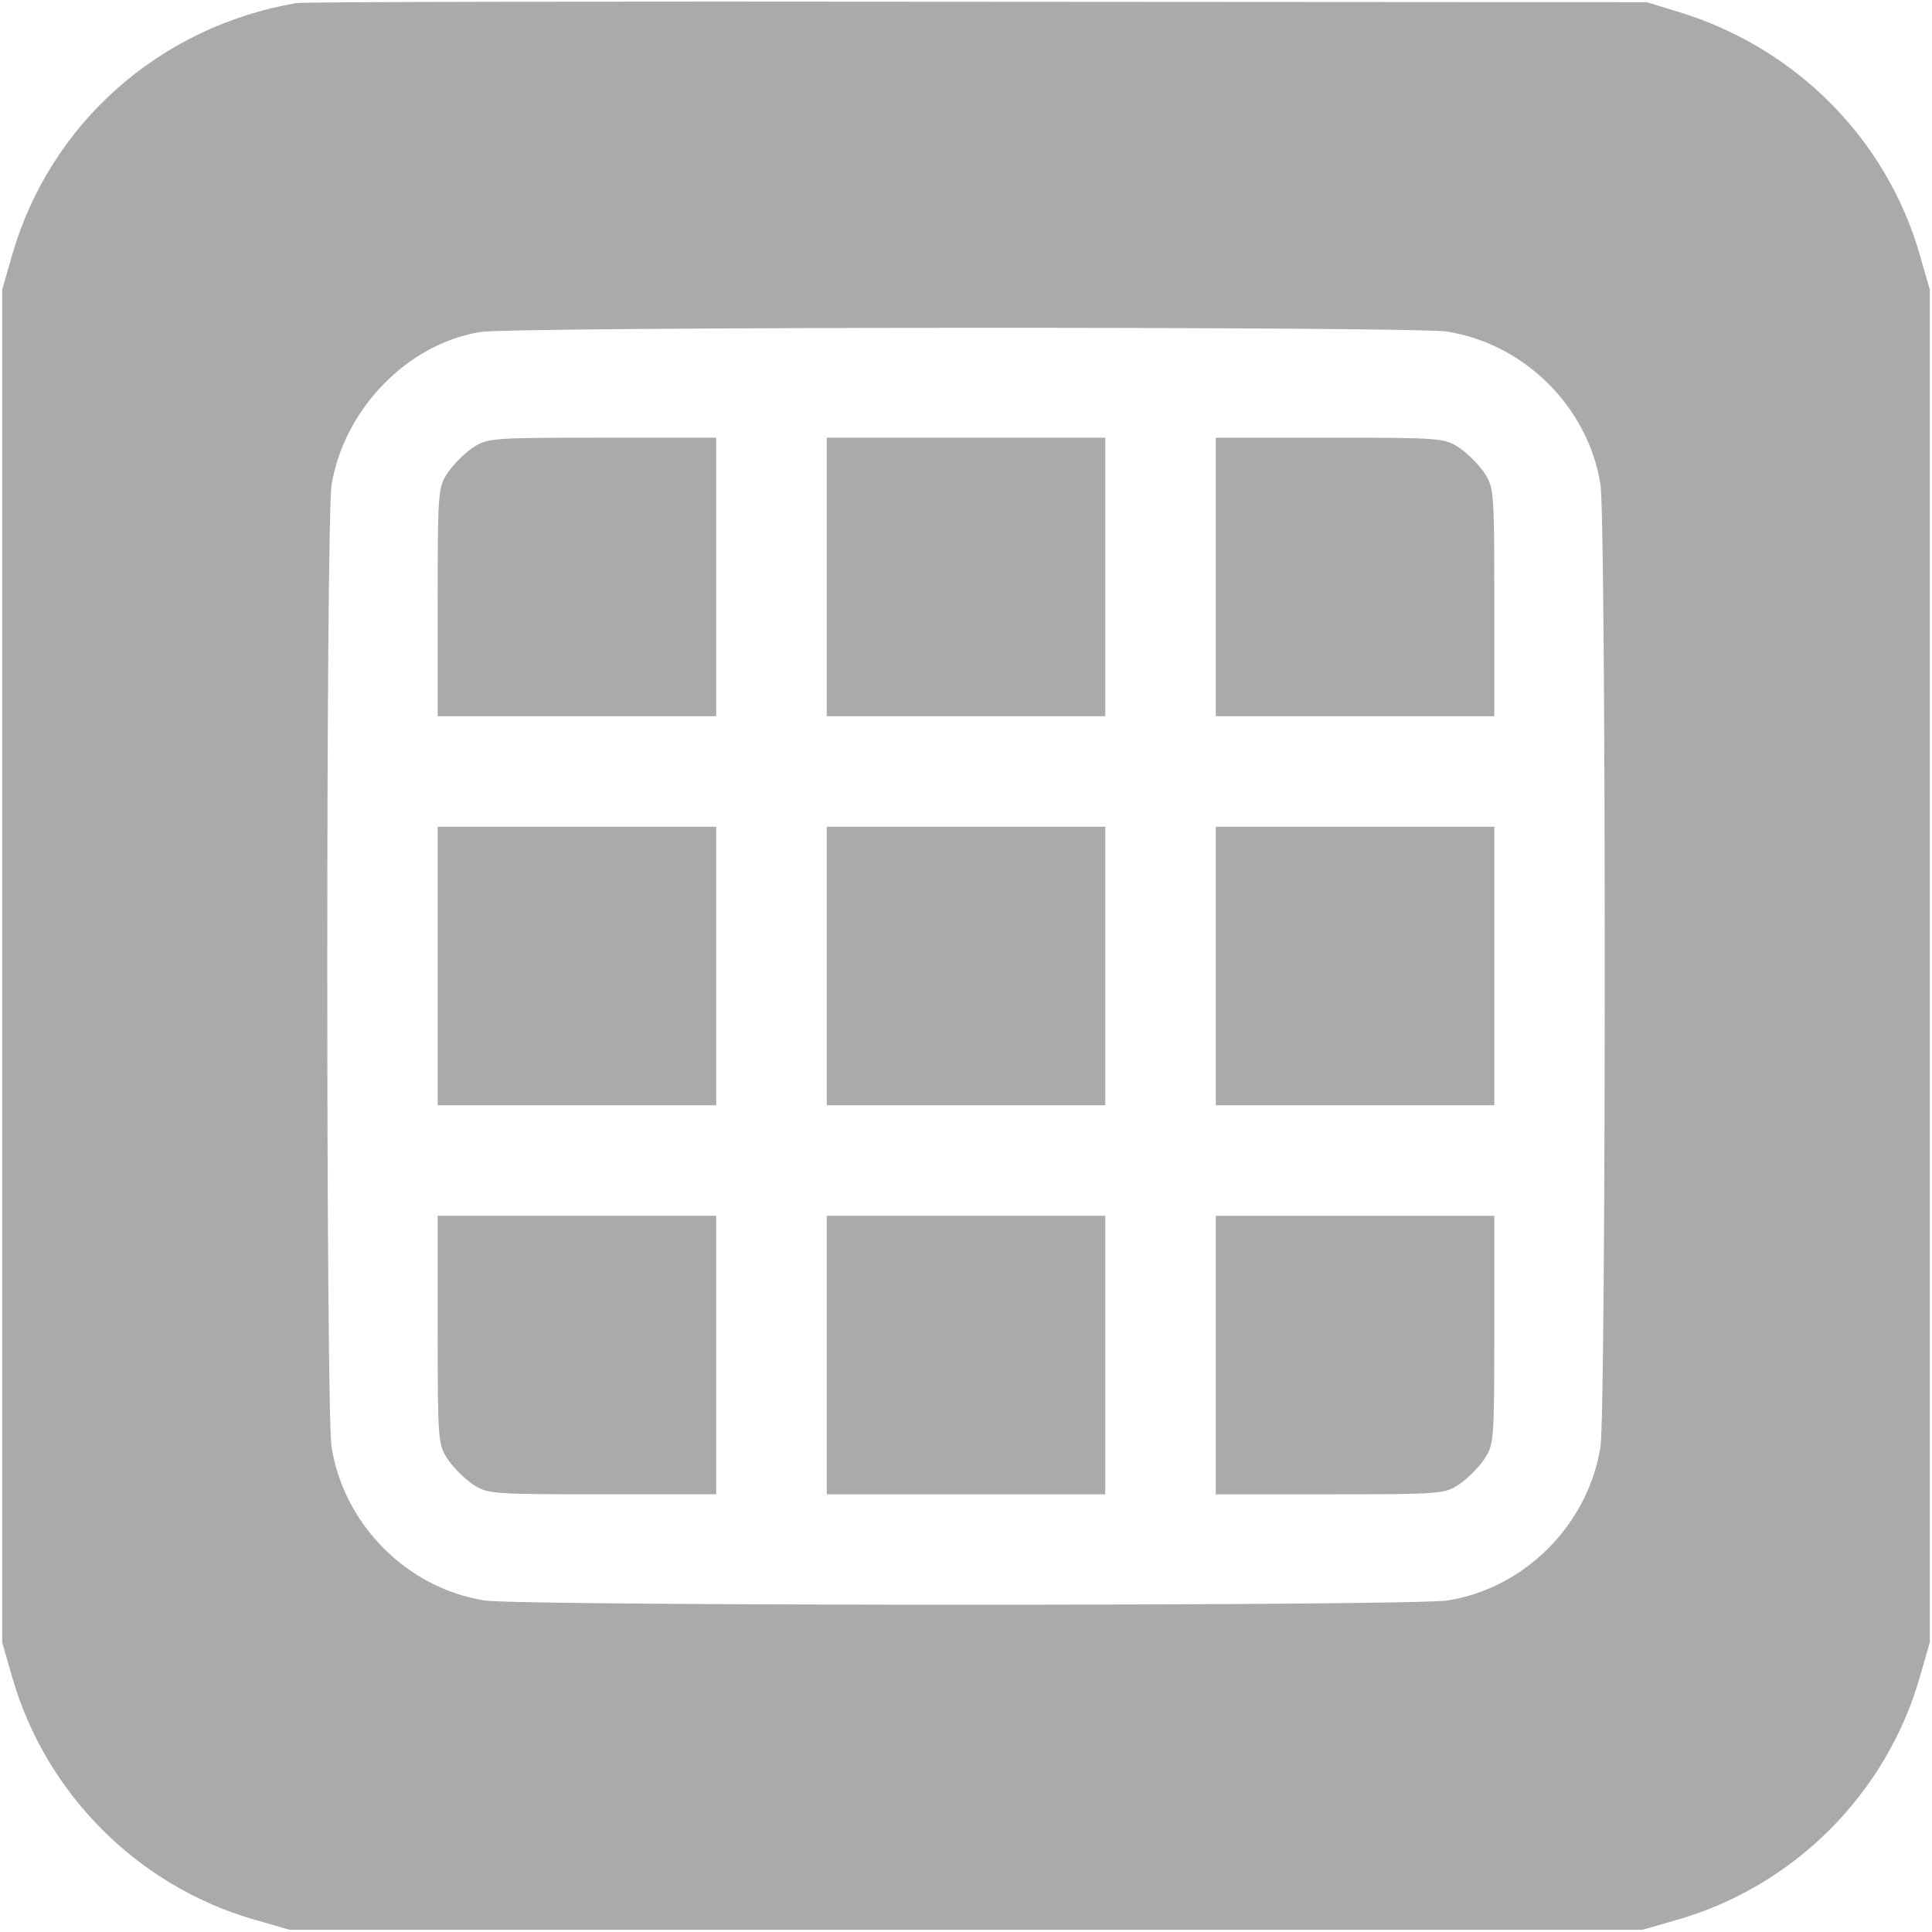 <?xml version="1.0" standalone="no"?>
<!DOCTYPE svg PUBLIC "-//W3C//DTD SVG 20010904//EN"
 "http://www.w3.org/TR/2001/REC-SVG-20010904/DTD/svg10.dtd">
<svg version="1.0" xmlns="http://www.w3.org/2000/svg"
 width="437pt" height="437pt" viewBox="0 0 437 437"
 preserveAspectRatio="xMidYMid meet">
<g transform="translate(0,437) scale(0.1,-0.1)"
fill="#AAA" stroke="none">
<path d="M670 4363 c-309 -53 -556 -272 -642 -568 l-23 -80 0 -1530 0 -1530
23 -80 c76 -263 284 -471 547 -547 l80 -23 1530 0 1530 0 80 23 c263 76 471
284 547 547 l23 80 0 1530 0 1530 -23 80 c-75 260 -279 466 -542 547 l-75 23
-1515 1 c-833 1 -1526 0 -1540 -3z m2603 -743 c176 -28 319 -171 347 -345 13
-79 13 -2099 0 -2178 -28 -176 -171 -319 -345 -347 -81 -13 -2099 -13 -2180 0
-174 28 -317 171 -345 347 -13 77 -13 2099 0 2176 28 171 171 319 336 346 70
12 2116 13 2187 1z"/>
<path d="M1069 3357 c-18 -12 -44 -38 -56 -56 -22 -33 -23 -40 -23 -292 l0
-259 315 0 315 0 0 315 0 315 -259 0 c-252 0 -259 -1 -292 -23z"/>
<path d="M1870 3065 l0 -315 315 0 315 0 0 315 0 315 -315 0 -315 0 0 -315z"/>
<path d="M2750 3065 l0 -315 315 0 315 0 0 259 c0 252 -1 259 -23 292 -12 18
-38 44 -56 56 -33 22 -40 23 -292 23 l-259 0 0 -315z"/>
<path d="M990 2185 l0 -315 315 0 315 0 0 315 0 315 -315 0 -315 0 0 -315z"/>
<path d="M1870 2185 l0 -315 315 0 315 0 0 315 0 315 -315 0 -315 0 0 -315z"/>
<path d="M2750 2185 l0 -315 315 0 315 0 0 315 0 315 -315 0 -315 0 0 -315z"/>
<path d="M990 1361 c0 -252 1 -259 23 -292 12 -18 38 -44 56 -56 33 -22 40
-23 292 -23 l259 0 0 315 0 315 -315 0 -315 0 0 -259z"/>
<path d="M1870 1305 l0 -315 315 0 315 0 0 315 0 315 -315 0 -315 0 0 -315z"/>
<path d="M2750 1305 l0 -315 259 0 c252 0 259 1 292 23 18 12 44 38 56 56 22
33 23 40 23 292 l0 259 -315 0 -315 0 0 -315z"/>
</g>
</svg>
